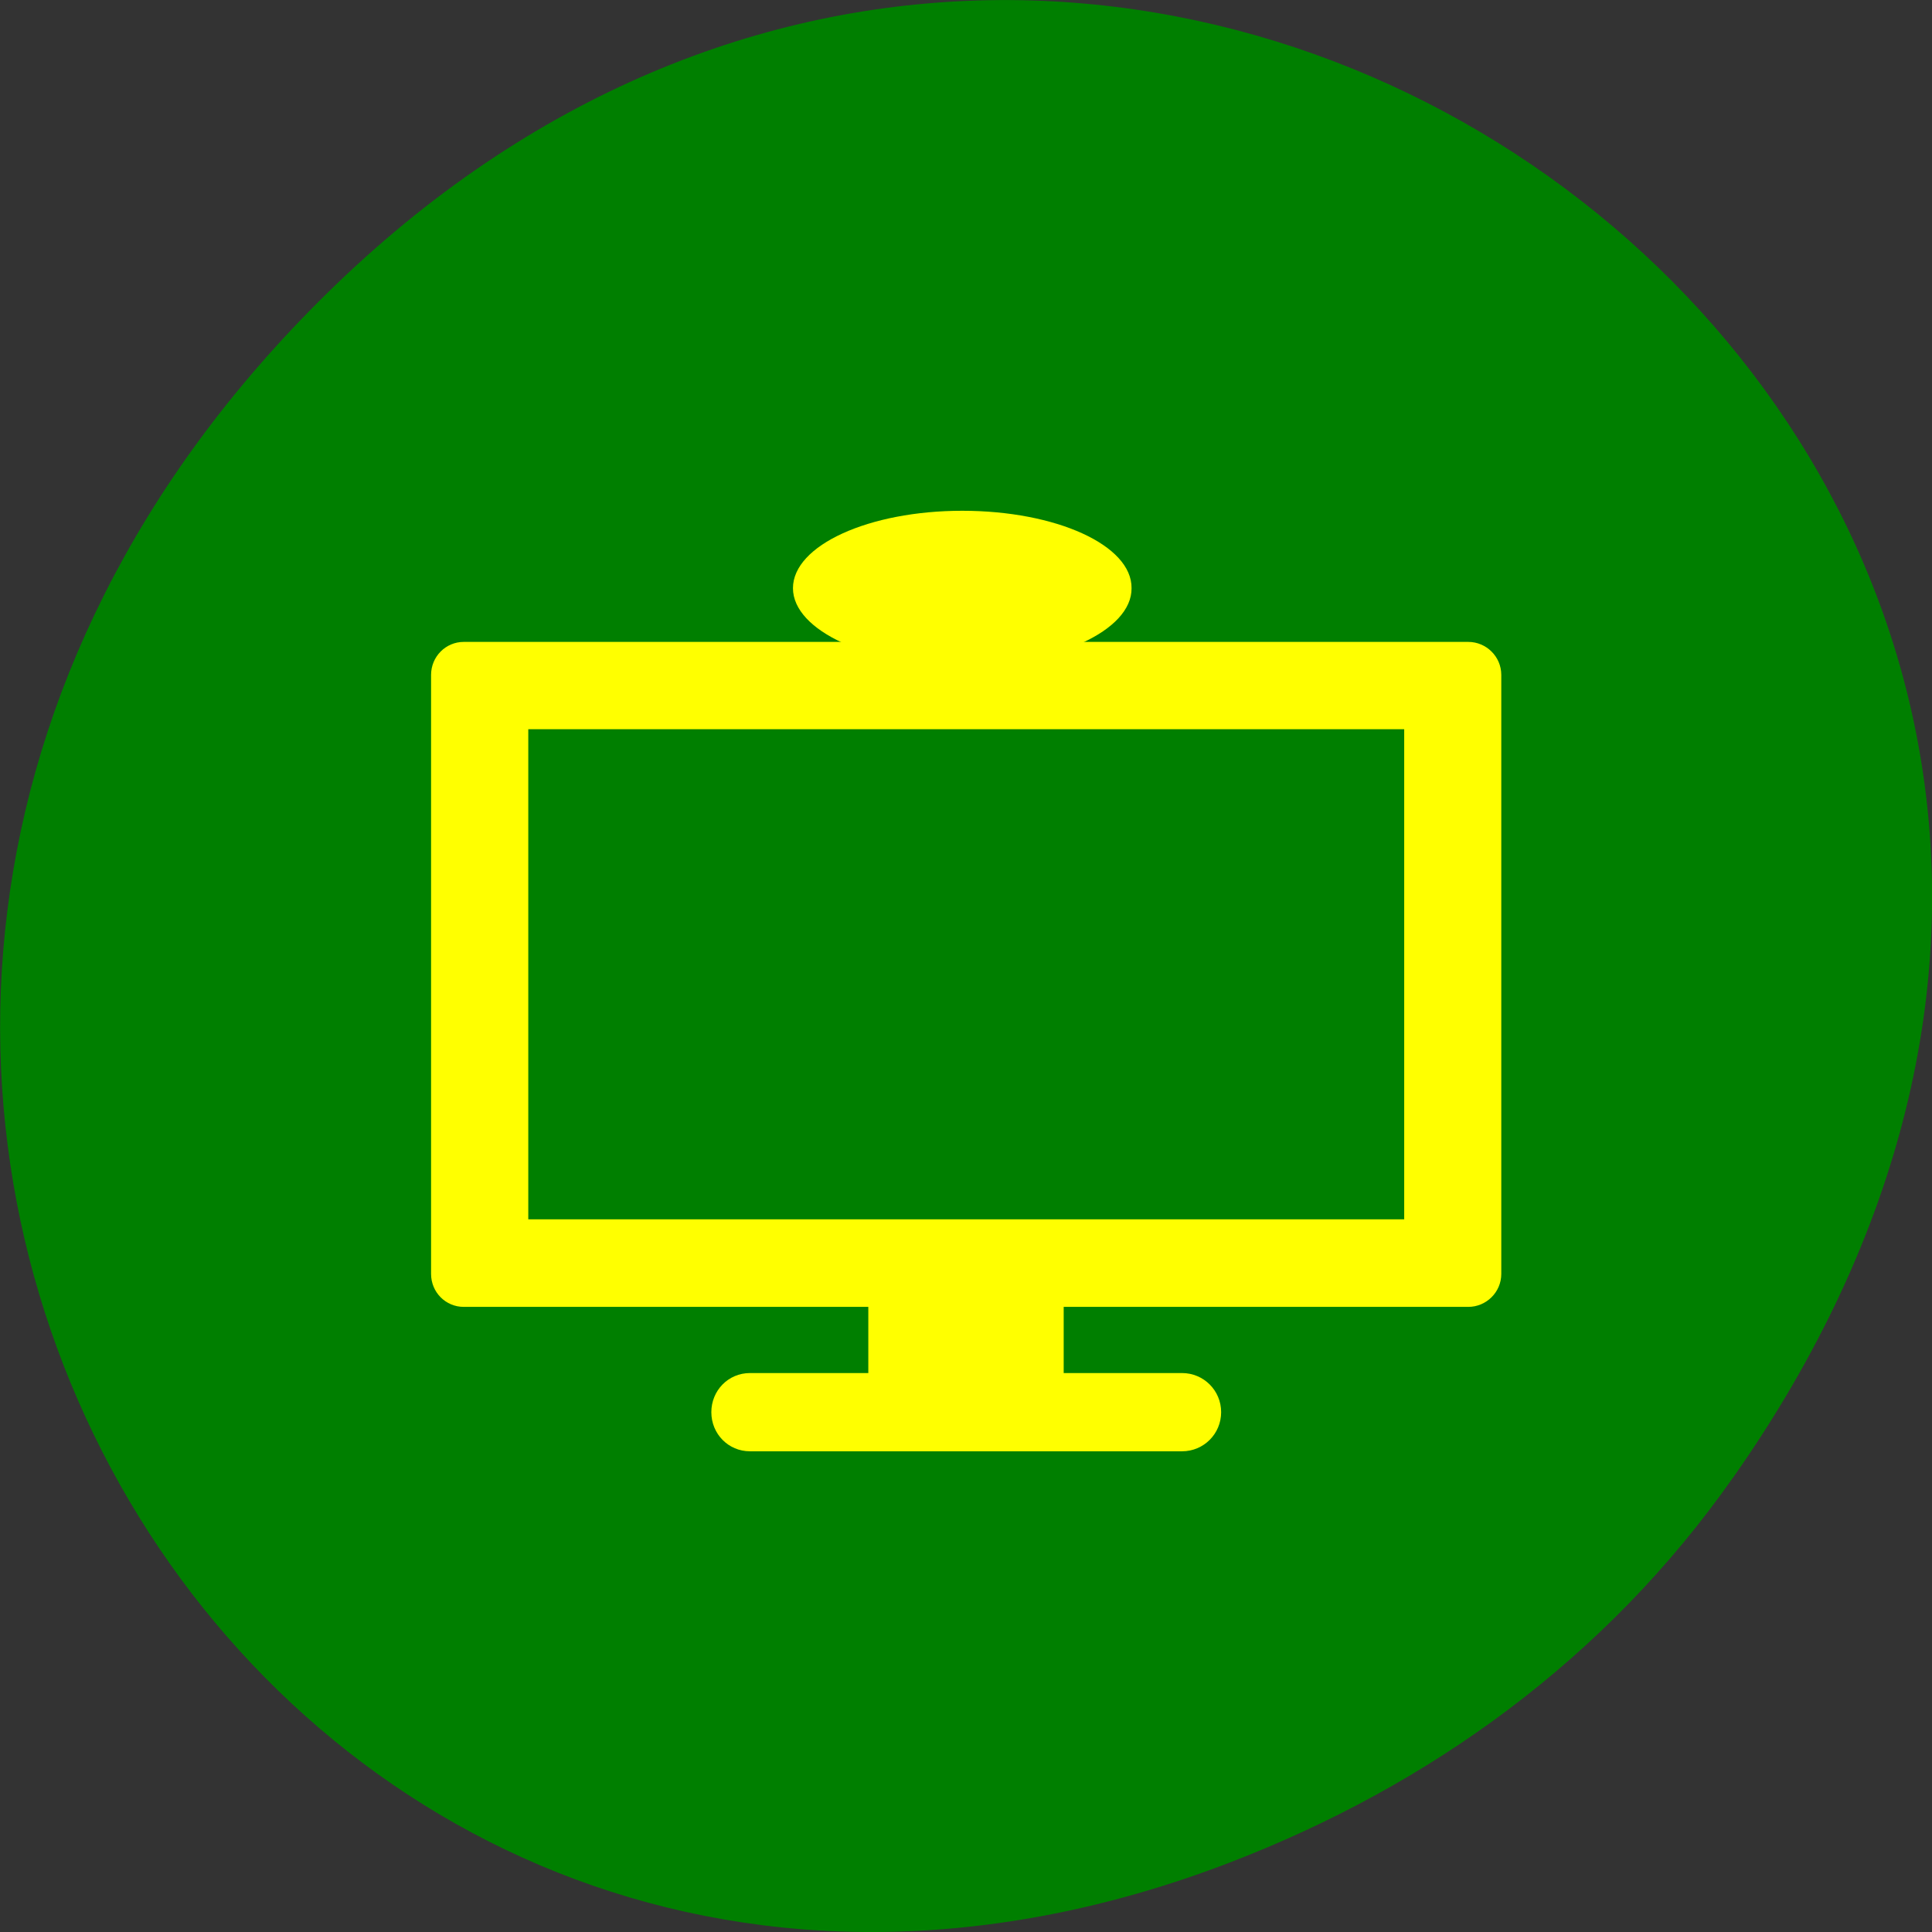 <svg xmlns="http://www.w3.org/2000/svg" viewBox="0 0 16 16"><rect x="0" y="0" width="16" height="16" fill="#333333" stroke="none"/><path d="m 14.352 12.238 c 5.754 -8.18 -4.871 -16.473 -11.648 -9.805 c -6.387 6.281 -0.465 16.04 7.48 12.992 c 1.656 -0.637 3.113 -1.684 4.168 -3.188" fill="#007f00"/><g fill="#ff0"><path d="m 7.191 10.492 v 0.879 h -0.98 c -0.18 0 -0.32 0.145 -0.32 0.324 c 0 0.18 0.141 0.324 0.32 0.324 h 3.578 c 0.18 0 0.324 -0.145 0.324 -0.324 c 0 -0.18 -0.145 -0.324 -0.324 -0.324 h -0.98 v -0.879"/><path d="m 3.84 5.316 c -0.148 0 -0.27 0.121 -0.27 0.273 v 4.961 c 0 0.152 0.121 0.273 0.27 0.273 h 8.32 c 0.148 0 0.273 -0.121 0.273 -0.273 v -4.961 c 0 -0.152 -0.125 -0.273 -0.273 -0.273 m -7.785 0.723 h 7.254 v 4.059 h -7.254"/><path d="m 9.371 4.871 c 0.004 0.352 -0.625 0.641 -1.402 0.641 c -0.773 0 -1.402 -0.289 -1.402 -0.641 c 0 -0.355 0.629 -0.641 1.402 -0.641 c 0.777 0 1.406 0.285 1.402 0.641"/></g></svg>